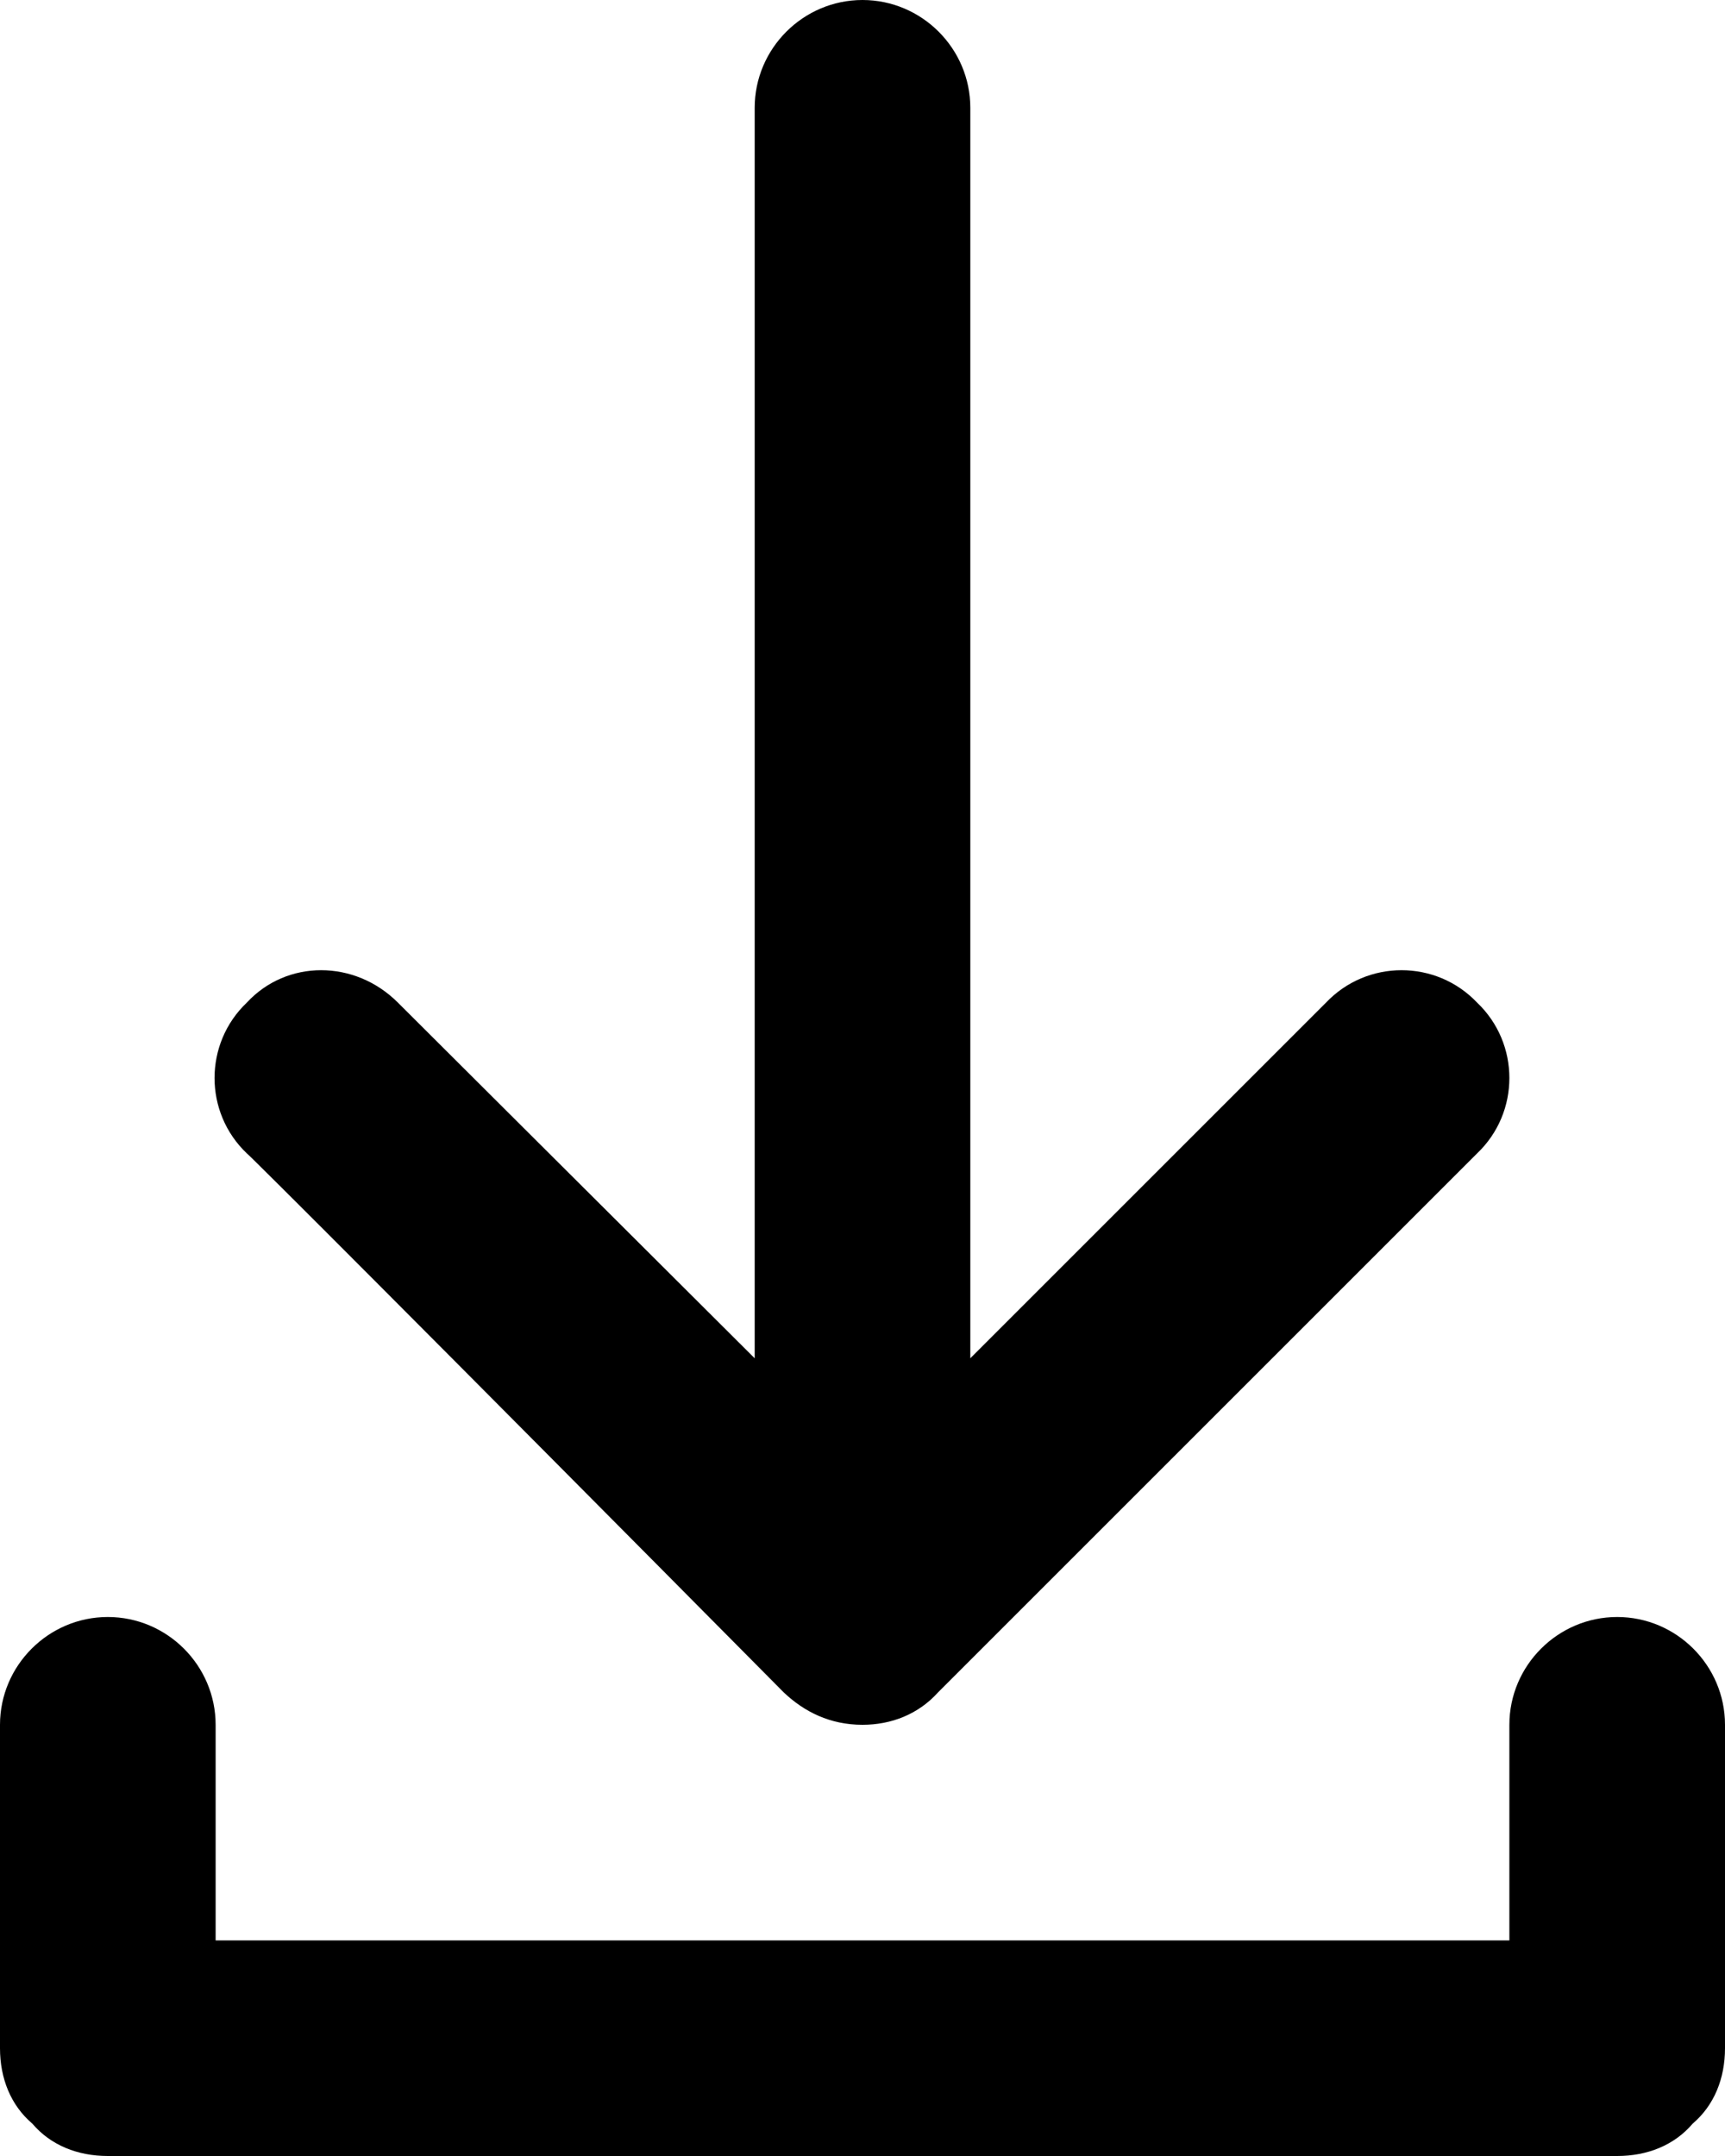 <svg viewBox="0 0 16 20" xmlns="http://www.w3.org/2000/svg"><path d="M7 12.6V1c0-.55.45-1 1-1s1 .45 1 1v11.6l3.3-3.3c.38-.4 1.02-.4 1.4 0 .4.38.4 1.02 0 1.4l-5 5c-.18.2-.43.3-.7.3-.3 0-.54-.12-.73-.3-3.3-3.33-4.97-5-4.98-5-.4-.38-.4-1.02 0-1.4.37-.4 1-.4 1.4 0L7 12.6zM2 18h12v-2c0-.55.45-1 1-1s1 .45 1 1v3c0 .28-.1.53-.3.7-.17.2-.42.3-.7.3H1c-.28 0-.53-.1-.7-.3-.2-.17-.3-.42-.3-.7v-3c0-.55.45-1 1-1s1 .45 1 1v2z"/></svg>